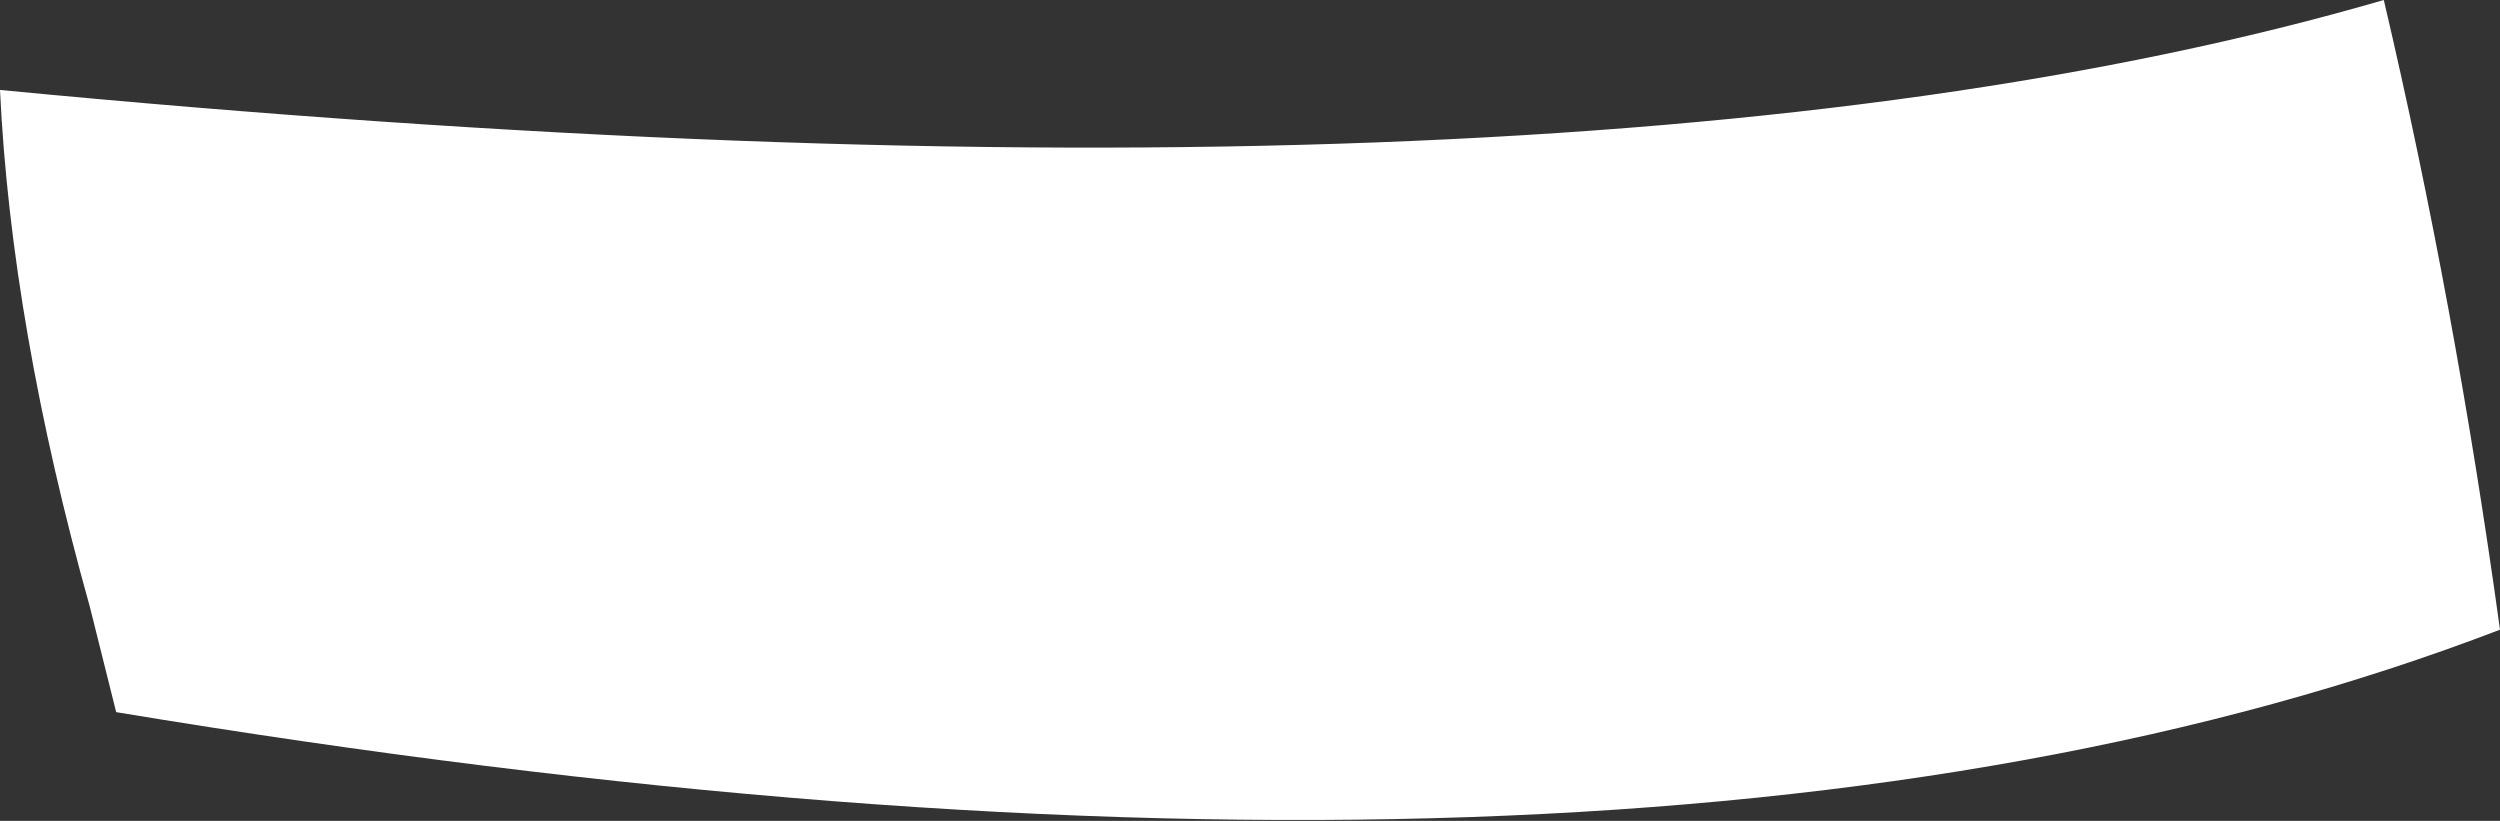 <?xml version="1.0" encoding="UTF-8" standalone="no"?>
<svg xmlns:xlink="http://www.w3.org/1999/xlink" height="10.95px" width="33.35px" xmlns="http://www.w3.org/2000/svg">
  <rect width="100%" height="100%" fill="#333333" stroke="none"/>
  <g transform="matrix(1.0, 0.0, 0.0, 1.0, 0.0, 5.5)">
    <path d="M1.2 2.6 Q0.15 -1.15 0.0 -4.3 20.8 -2.3 31.8 -5.5 32.75 -1.45 33.35 2.9 21.75 7.35 1.55 4.0 L1.2 2.6" fill="#ffffff" fill-rule="evenodd" stroke="none"/>
  </g>
</svg>
